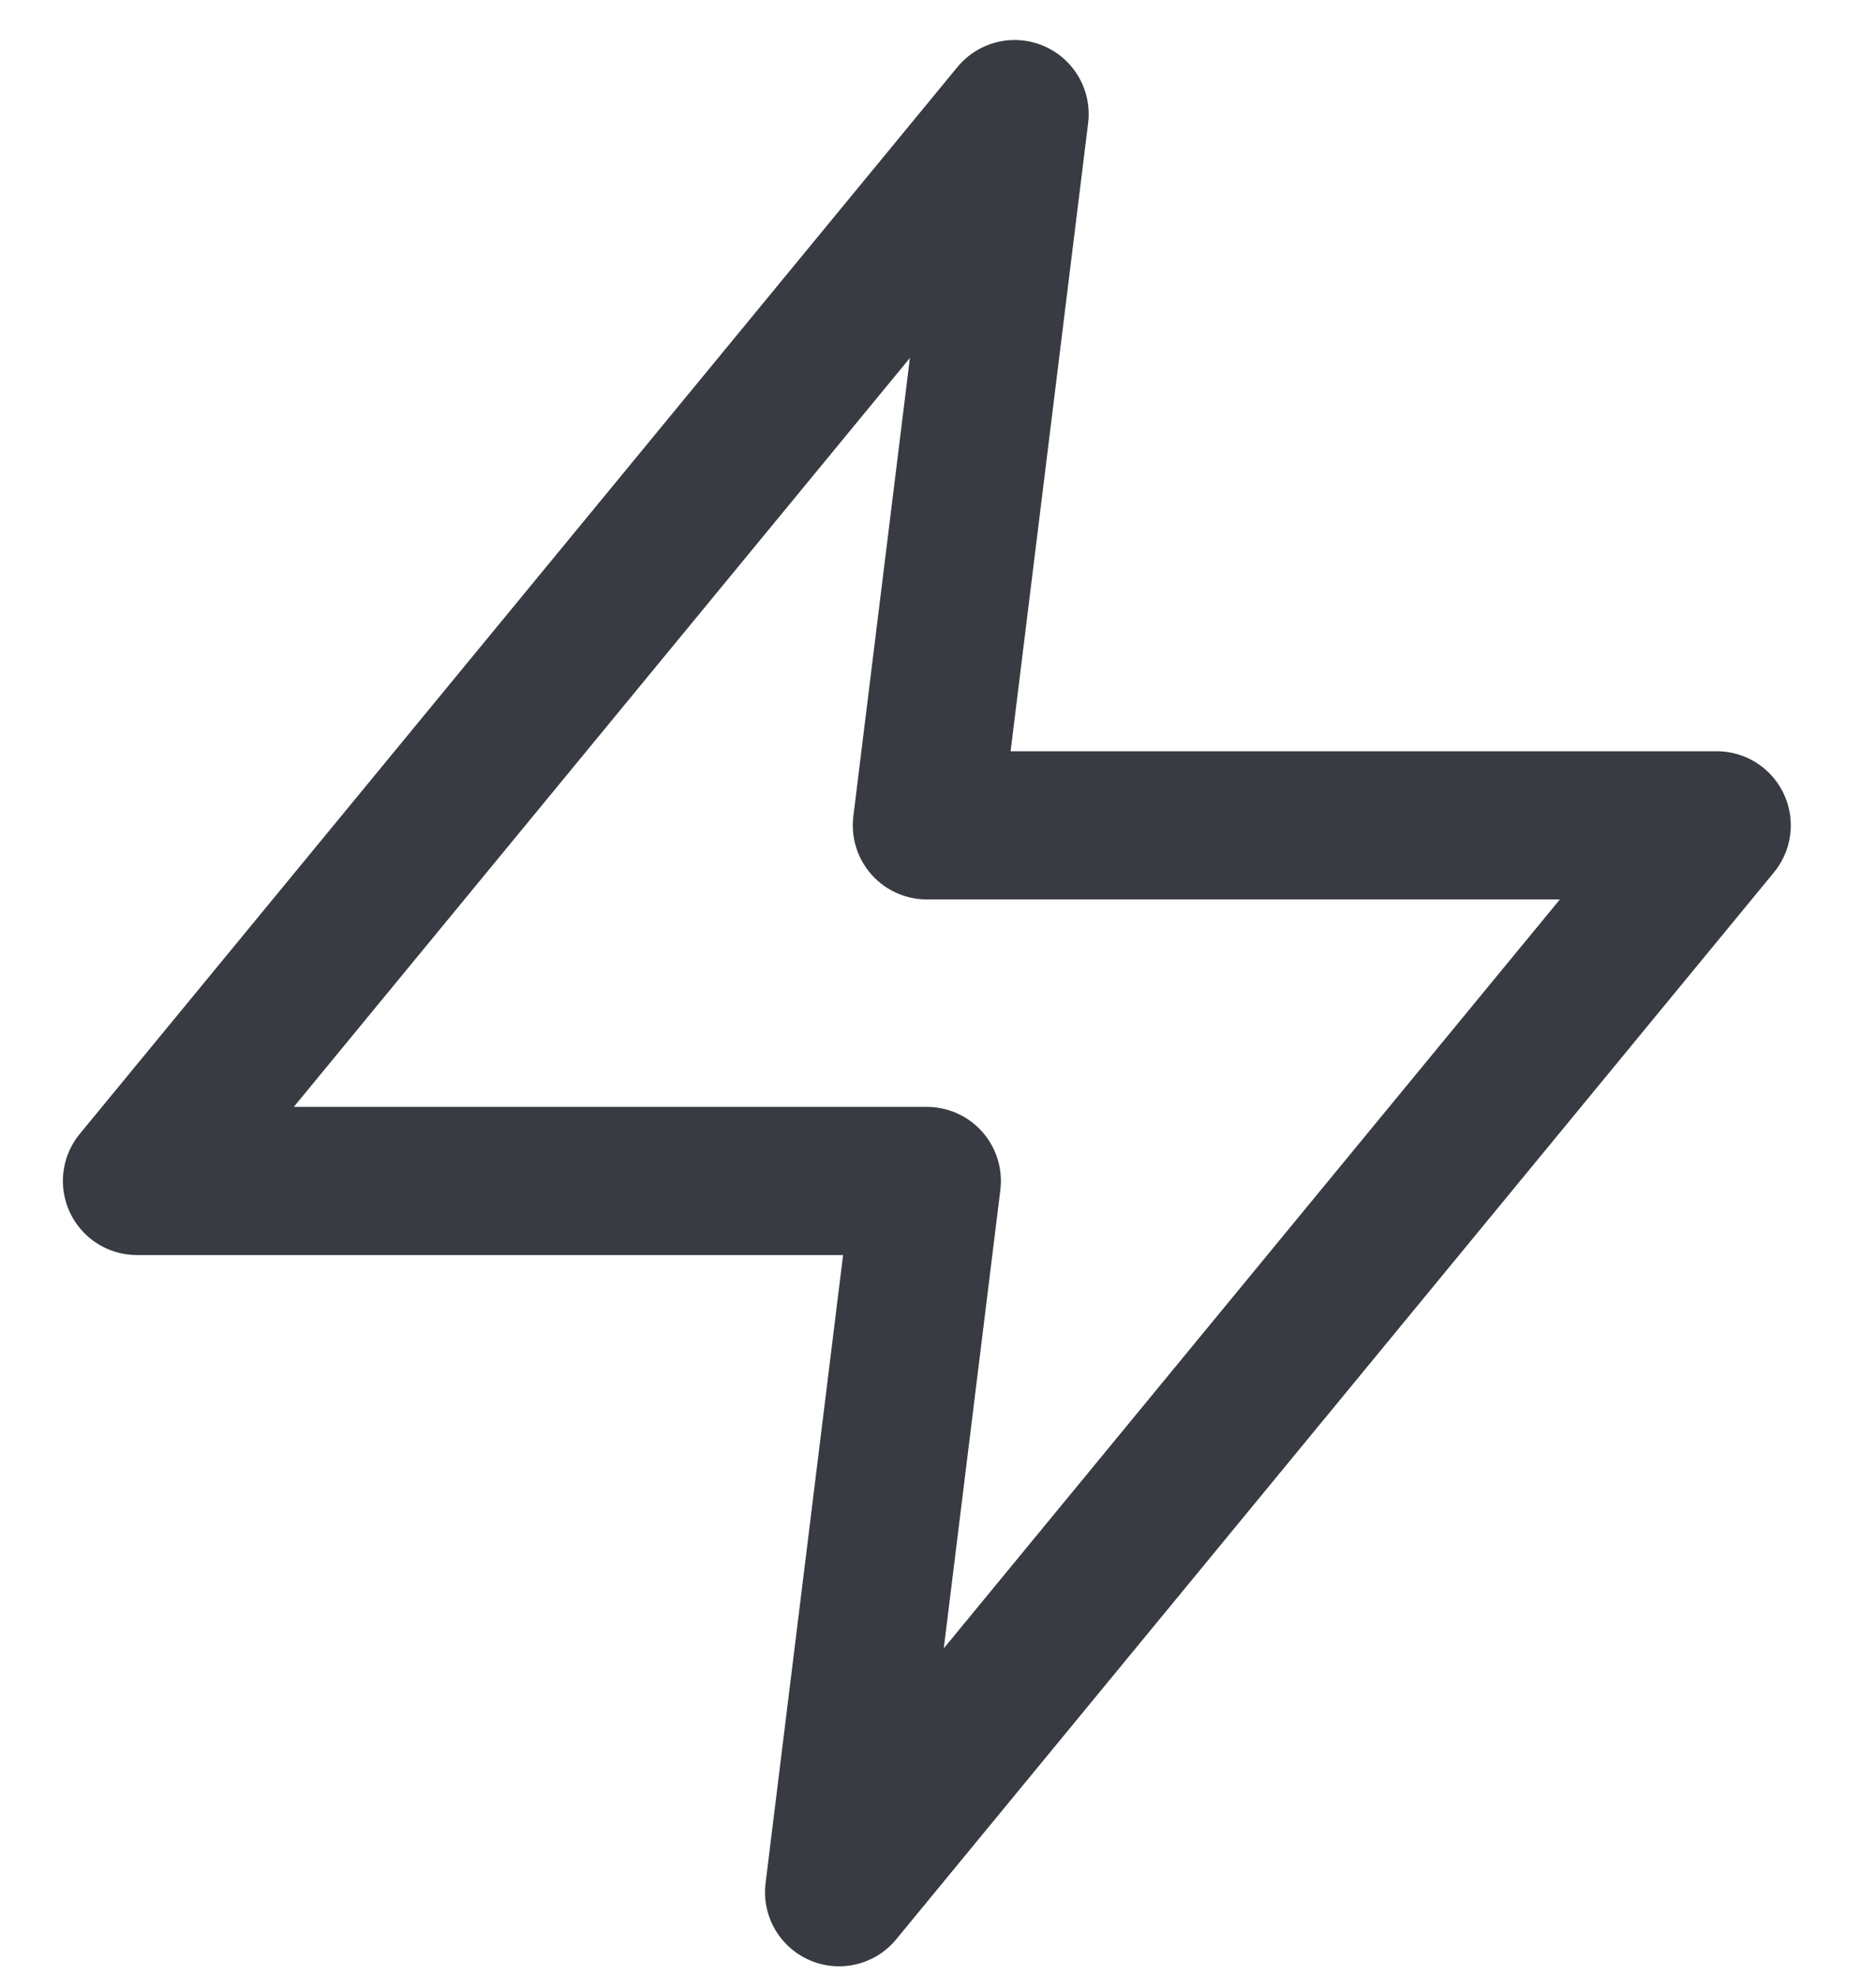 <svg width="19" height="20" viewBox="0 0 19 20" fill="none" xmlns="http://www.w3.org/2000/svg">
<path d="M10.276 1.155L1.387 11.955H9.387L8.498 19.155L17.387 8.355H9.387L10.276 1.155Z" stroke="#393B42" stroke-width="1.5" stroke-linecap="round" stroke-linejoin="round"/>
</svg>
